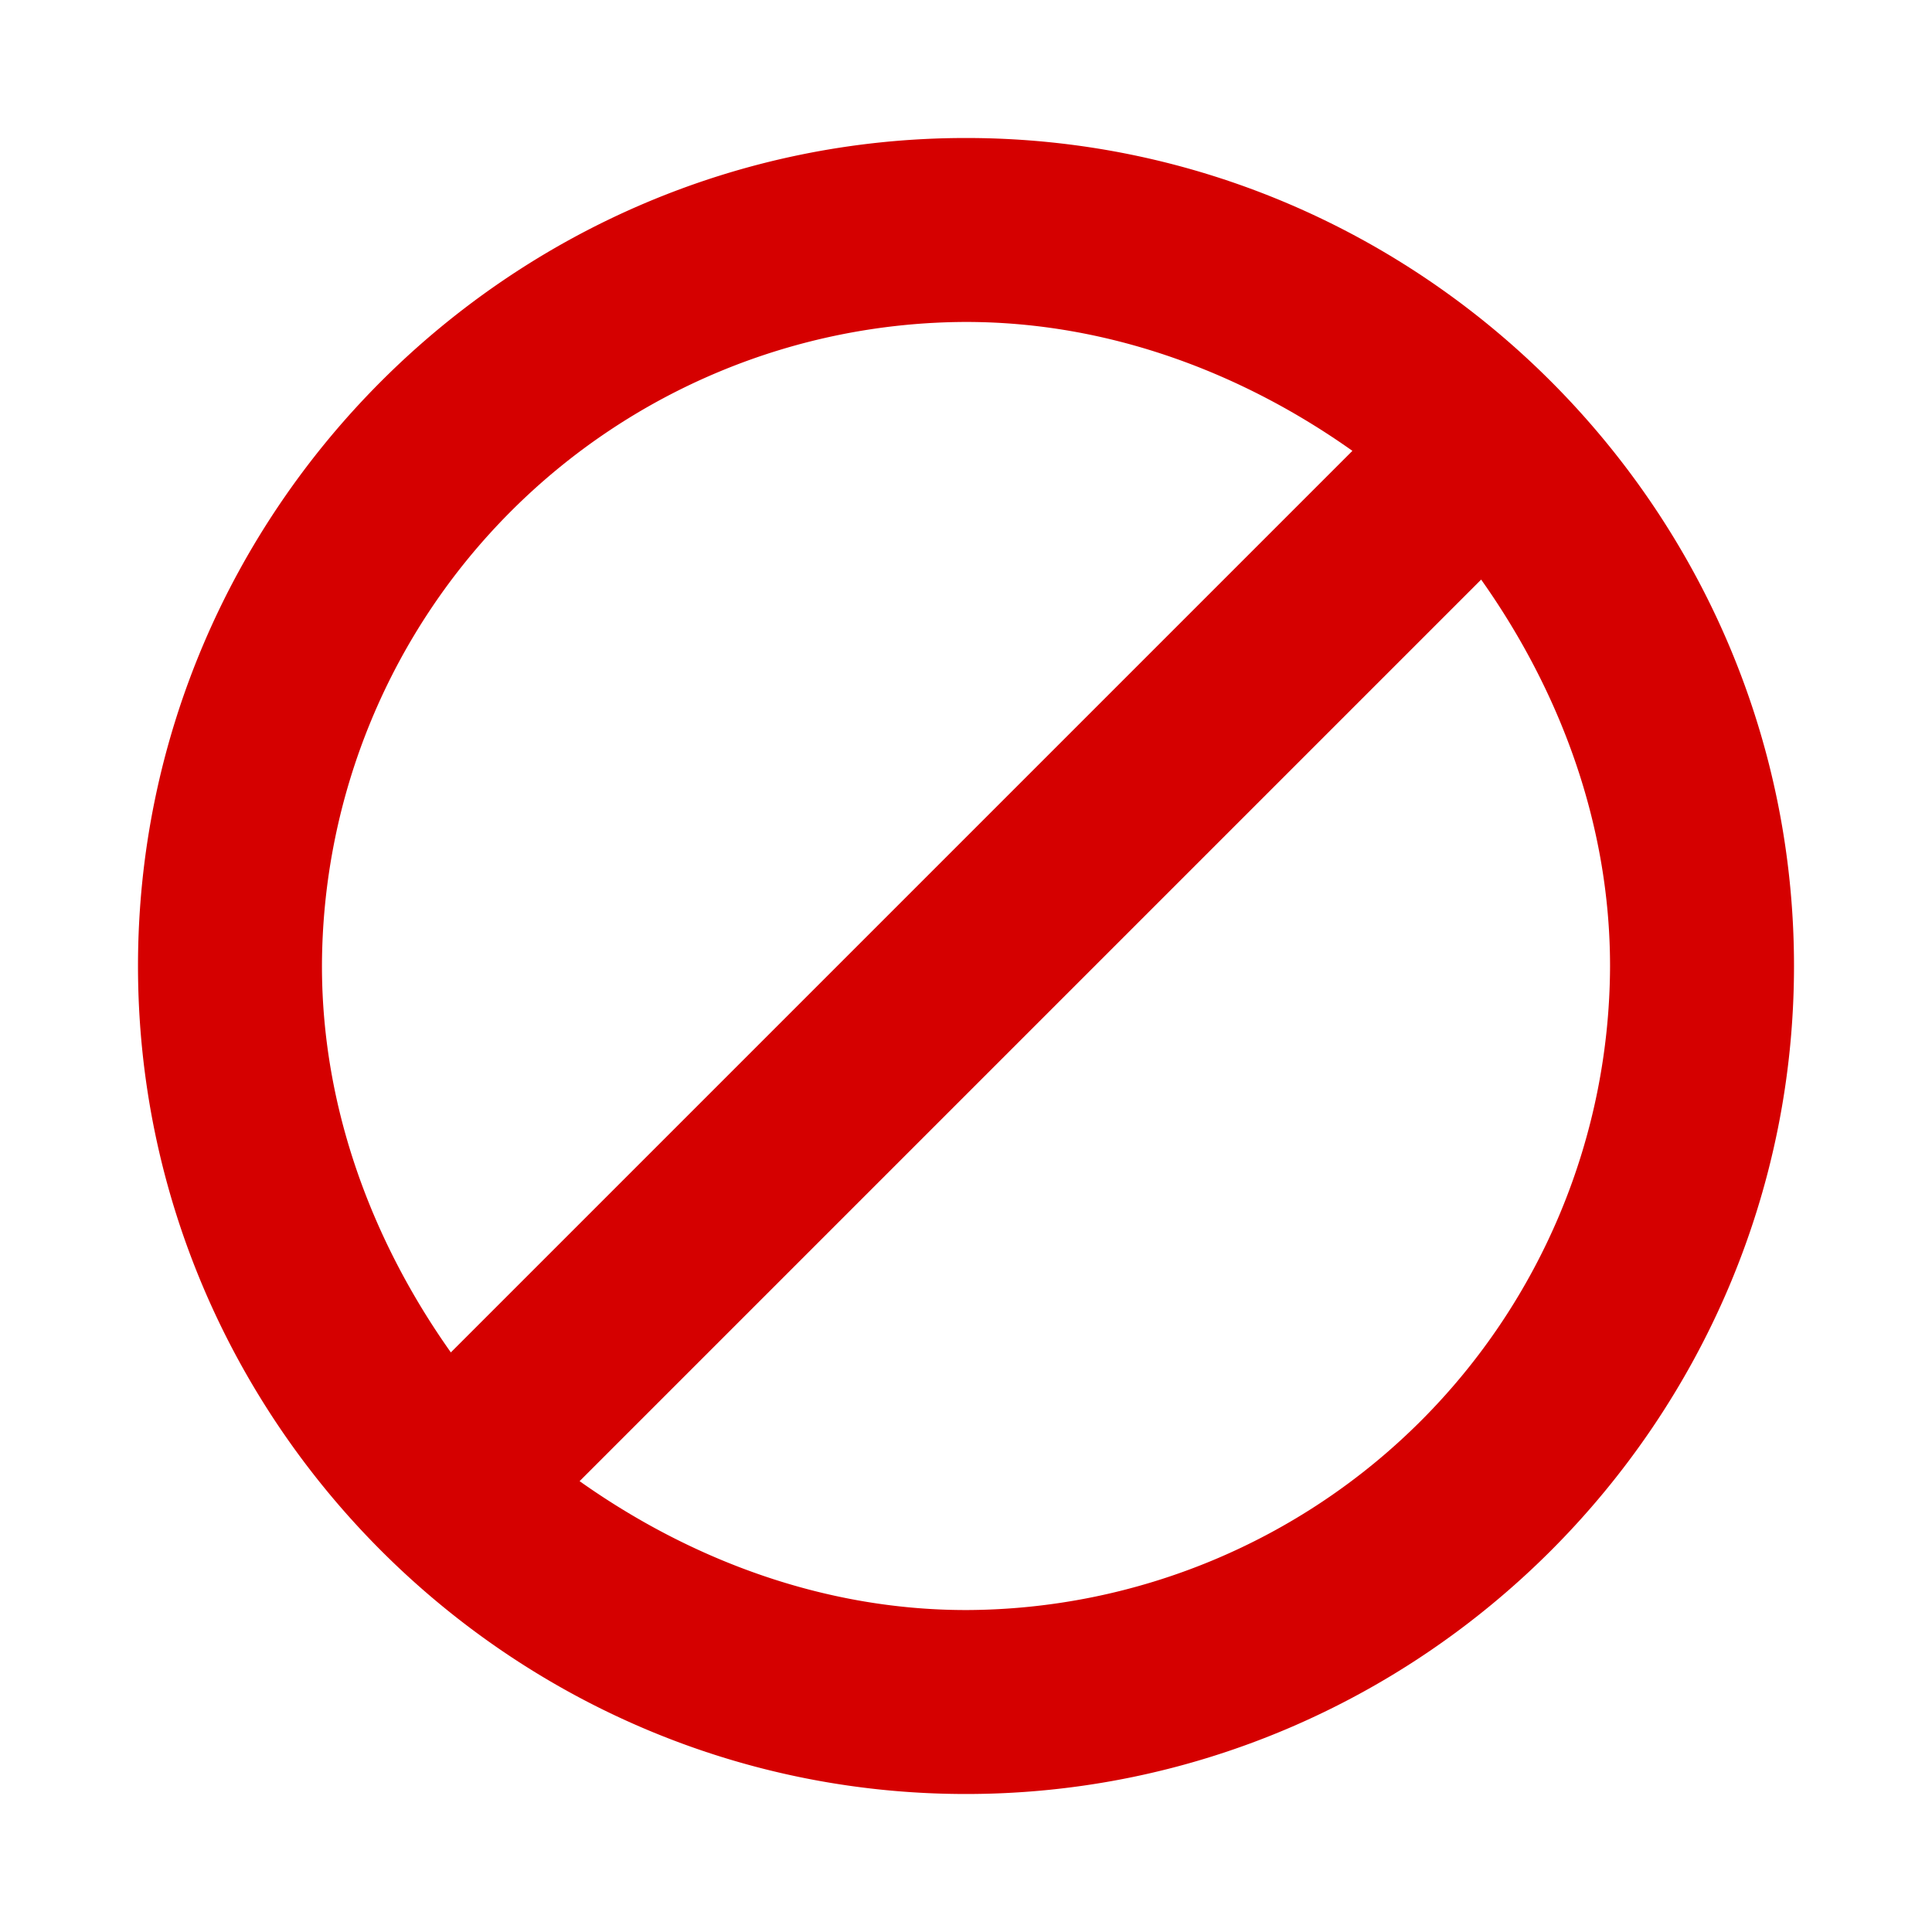 <svg aria-hidden="true" xmlns="http://www.w3.org/2000/svg" viewBox="0 0 14 14" height="1em" width="1em">
  <path fill="#d50000" d="M7 1C3.7 1 1 3.7 1 7s2.7 6 6 6 6-2.7 6-6-2.7-6-6-6zm0 1.333c1.033 0 2 .367 2.8.934L3.267 9.8C2.7 9 2.333 8.033 2.333 7A4.68 4.68 0 0 1 7 2.333zm0 9.334c-1.033 0-2-.367-2.8-.934L10.733 4.2c.567.8.934 1.767.934 2.8A4.68 4.68 0 0 1 7 11.667z"/>
</svg>
